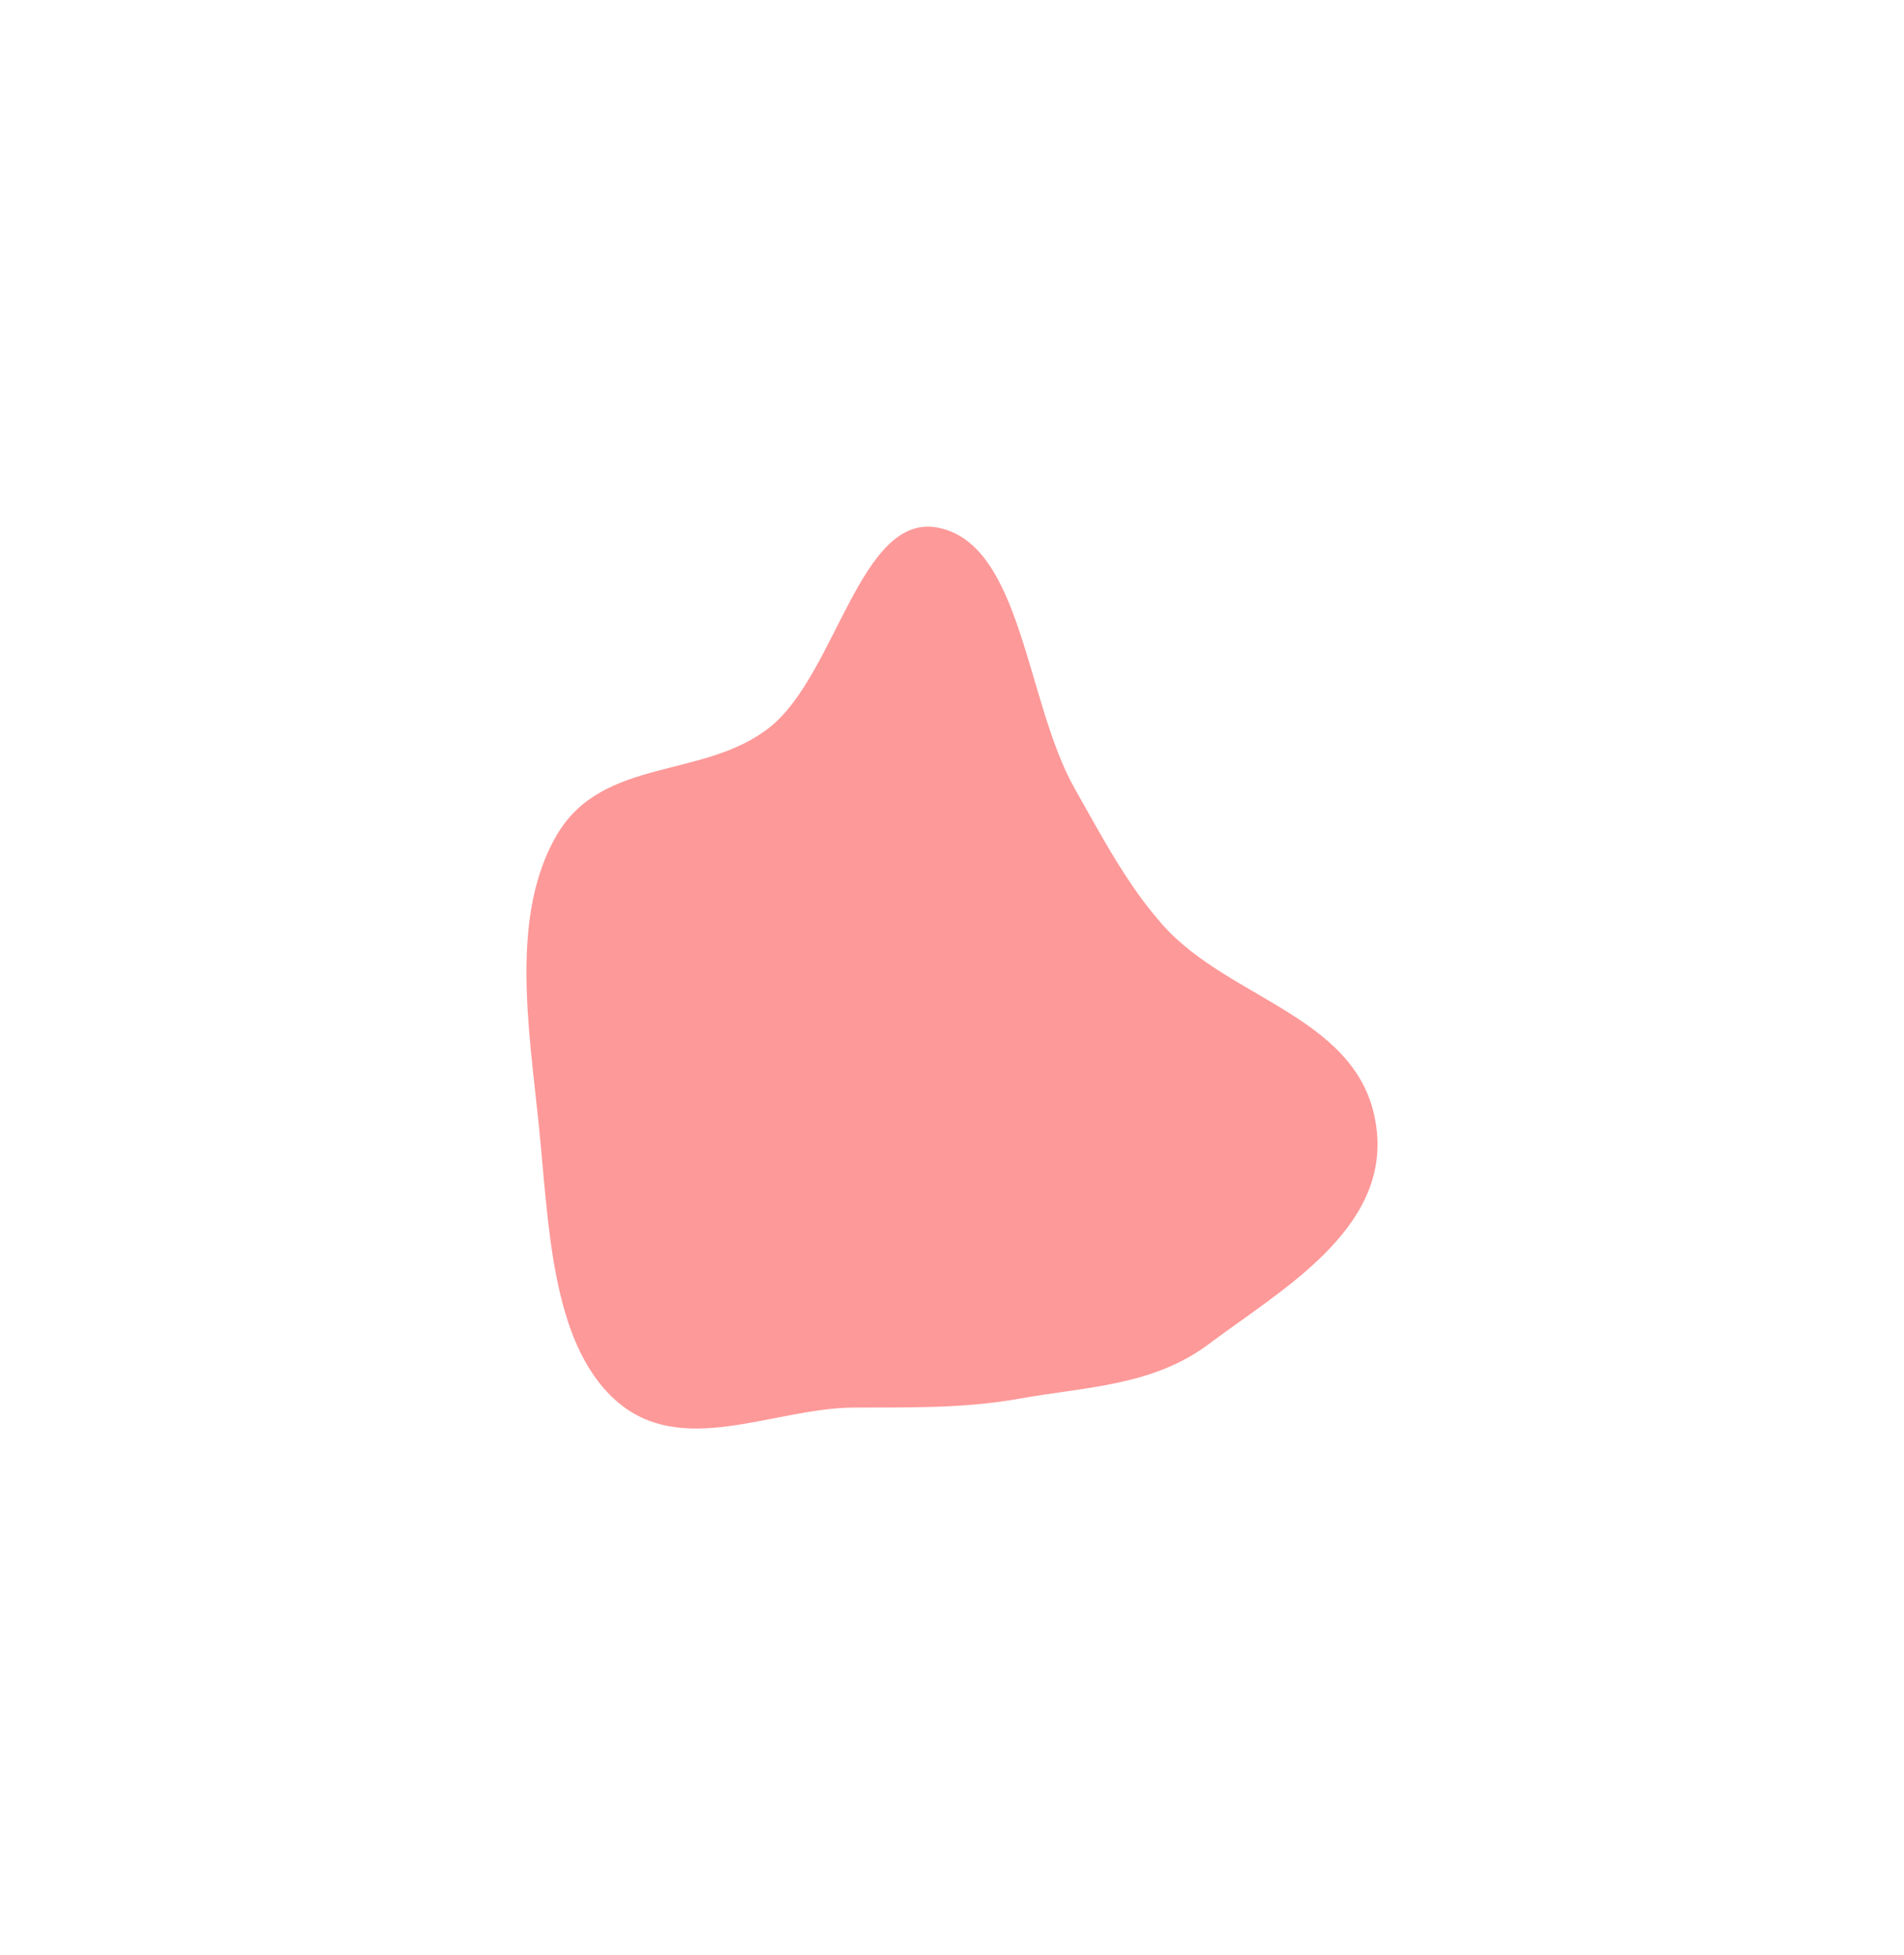 <svg width="868" height="891" viewBox="0 0 868 891" fill="none" xmlns="http://www.w3.org/2000/svg">
<g filter="url(#filter0_f_54_1083)">
<path fill-rule="evenodd" clip-rule="evenodd" d="M427.793 240.492C466.055 248.23 467.61 319.802 489.881 359.24C502.398 381.404 513.812 403.124 529.925 421.349C560.978 456.47 621.848 463.35 627.632 515.037C632.758 560.834 583.125 588.4 551.301 612.345C525.544 631.725 494.914 631.959 465.116 637.318C439.629 641.901 415.248 641.35 389.495 641.442C352.396 641.575 310.536 665.022 280.485 637.978C250.92 611.37 250.209 556.892 245.546 511.893C240.939 467.442 232.61 416.817 253.808 380.563C274.847 344.581 321.167 355.373 351.203 331.192C381.411 306.872 392.269 233.307 427.793 240.492Z" fill="#FD0002" fill-opacity="0.4"/>
</g>
<defs>
<filter id="filter0_f_54_1083" x="0" y="0" width="868" height="891" filterUnits="userSpaceOnUse" color-interpolation-filters="sRGB">
<feFlood flood-opacity="0" result="BackgroundImageFix"/>
<feBlend mode="normal" in="SourceGraphic" in2="BackgroundImageFix" result="shape"/>
<feGaussianBlur stdDeviation="120" result="effect1_foregroundBlur_54_1083"/>
</filter>
</defs>
</svg>

